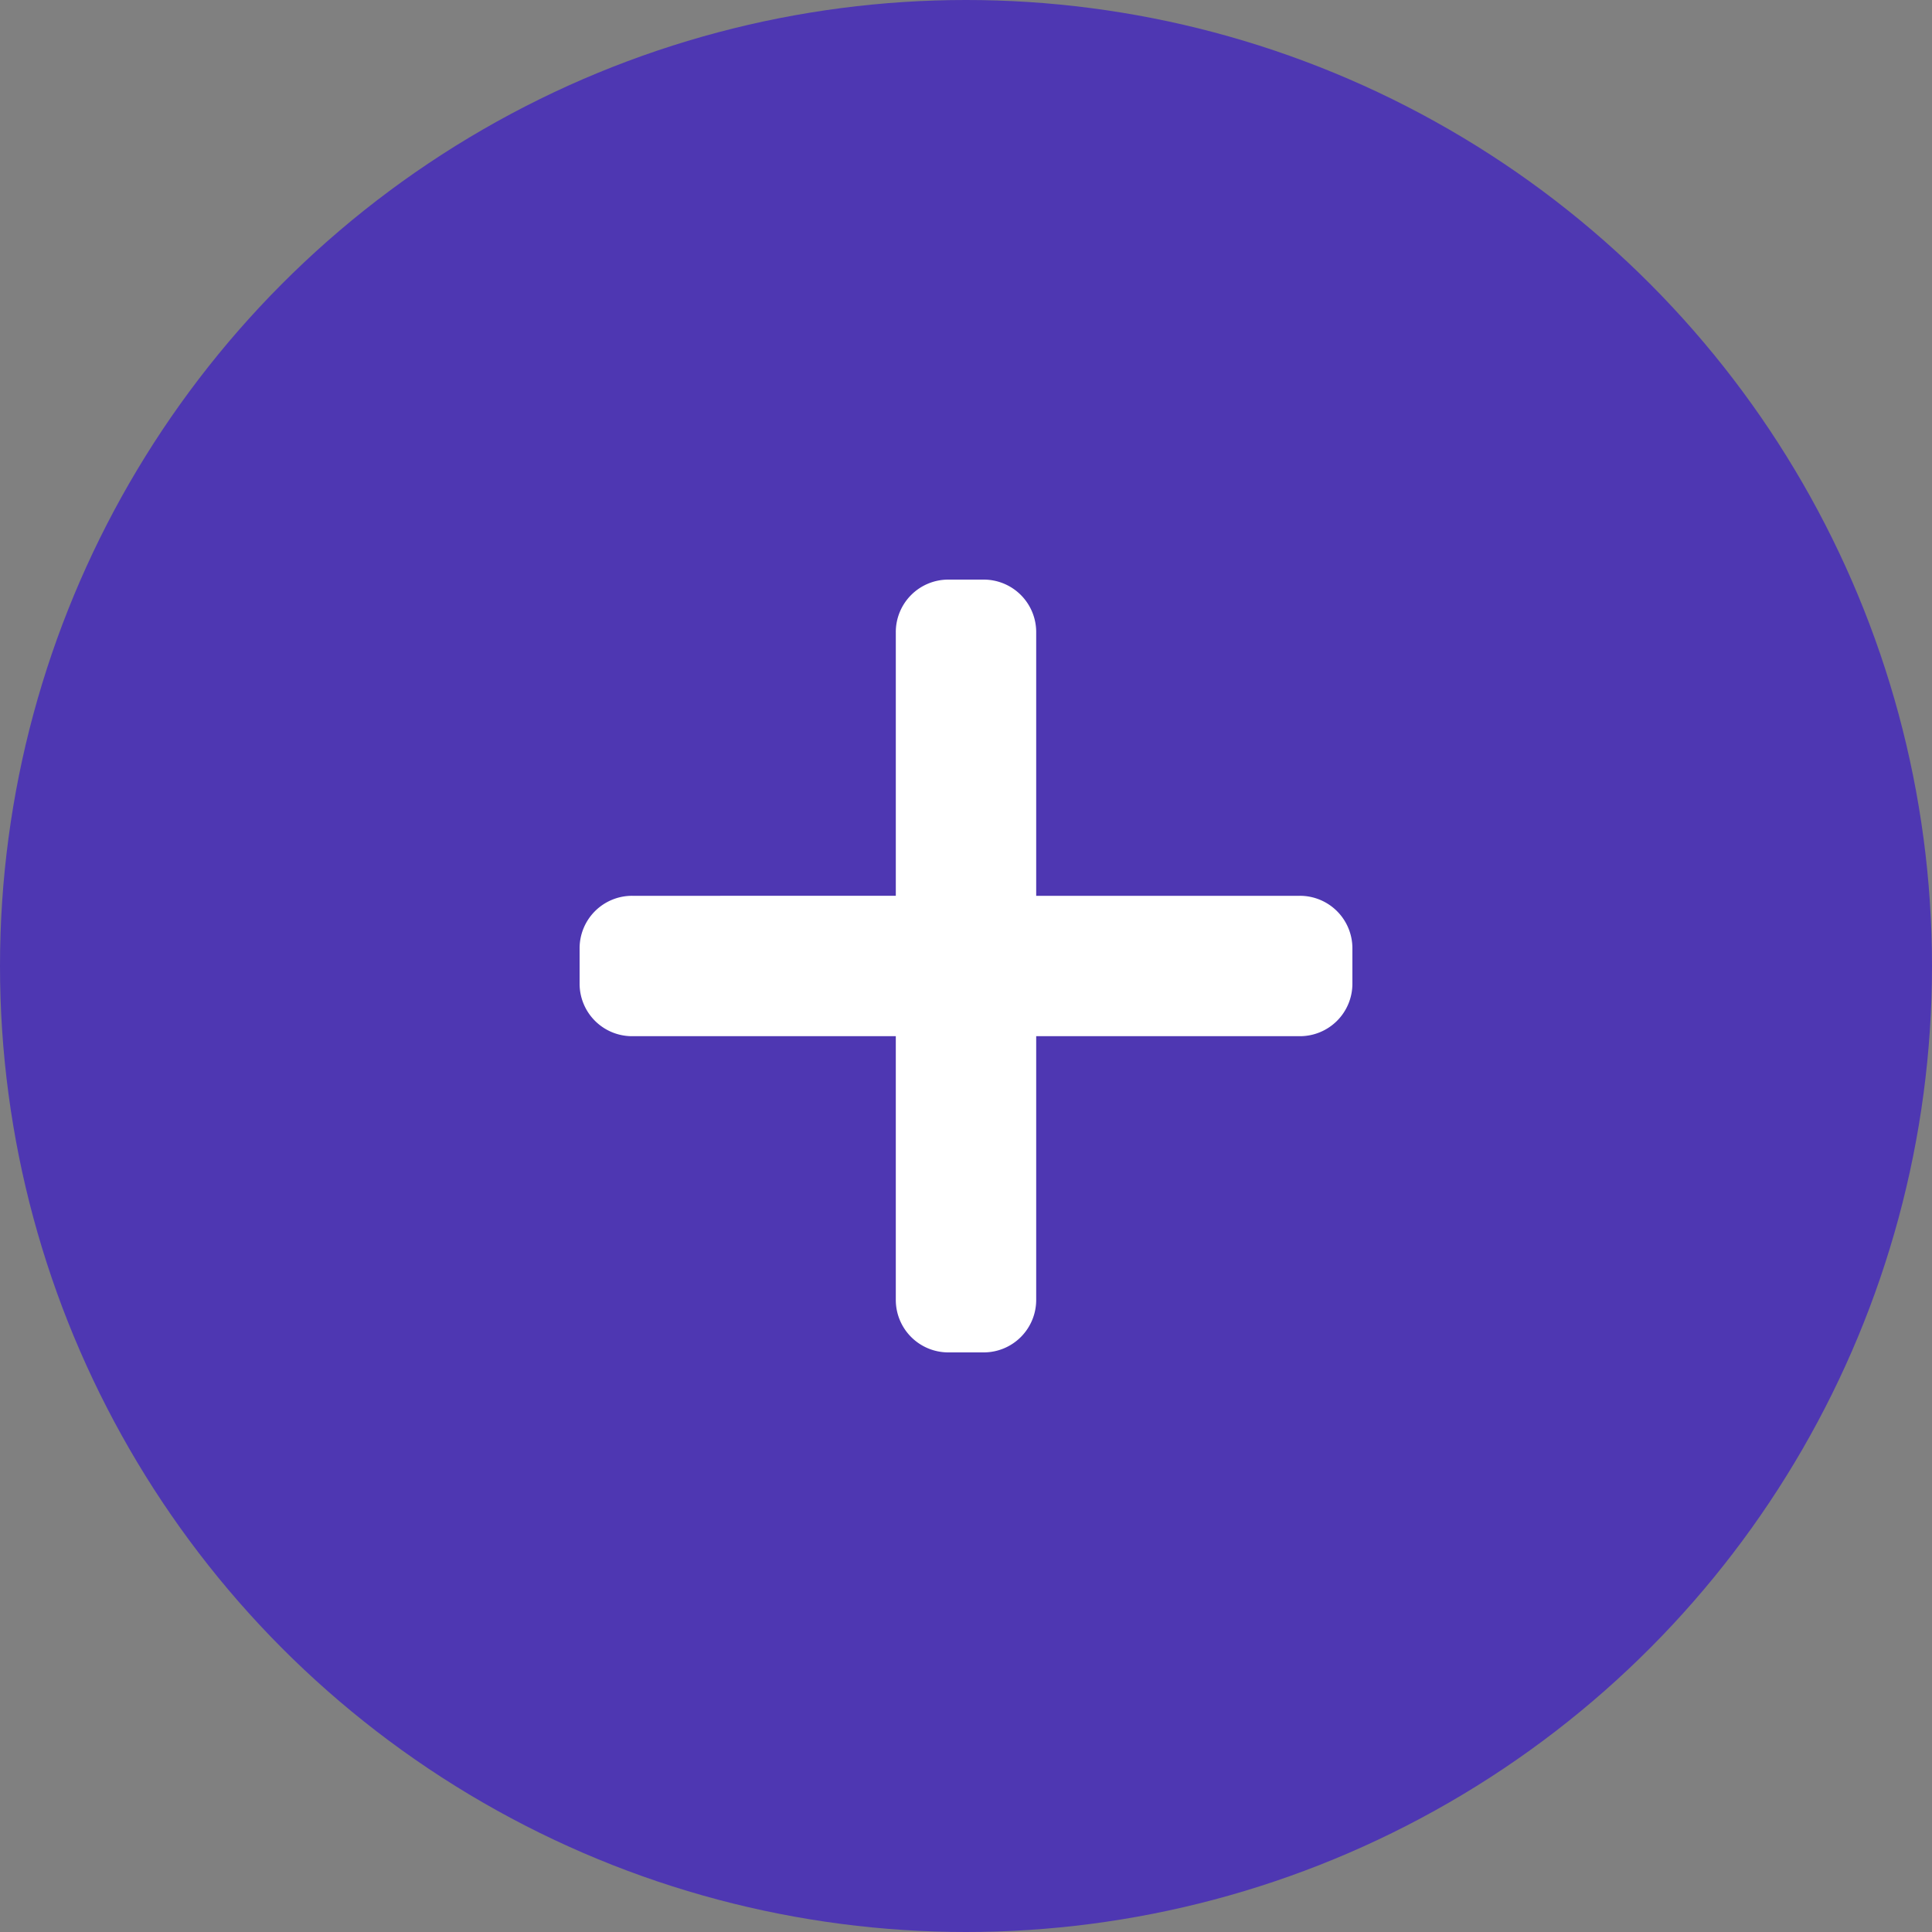 <svg xmlns="http://www.w3.org/2000/svg" viewBox="0 0 60 60"><rect x="0" y="0" width="60" height="60" fill="#808080" stroke="none"/><defs><style>.cls-1{fill:#4e37b2;}.cls-2{fill:#fff;}</style></defs><g id="Layer_2" data-name="Layer 2"><g id="Layer_1-2" data-name="Layer 1"><g id="seafood"><circle class="cls-1" cx="30" cy="30" r="30"/></g><path class="cls-2" d="M40.36,27.82H32.18V19.64A1.63,1.63,0,0,0,30.55,18h-1.1a1.63,1.63,0,0,0-1.63,1.64v8.18H19.64A1.63,1.63,0,0,0,18,29.45v1.1a1.63,1.63,0,0,0,1.64,1.63h8.18v8.18A1.63,1.63,0,0,0,29.45,42h1.1a1.63,1.63,0,0,0,1.63-1.64V32.18h8.18A1.63,1.63,0,0,0,42,30.55v-1.1A1.63,1.63,0,0,0,40.36,27.82Z"/></g></g></svg>